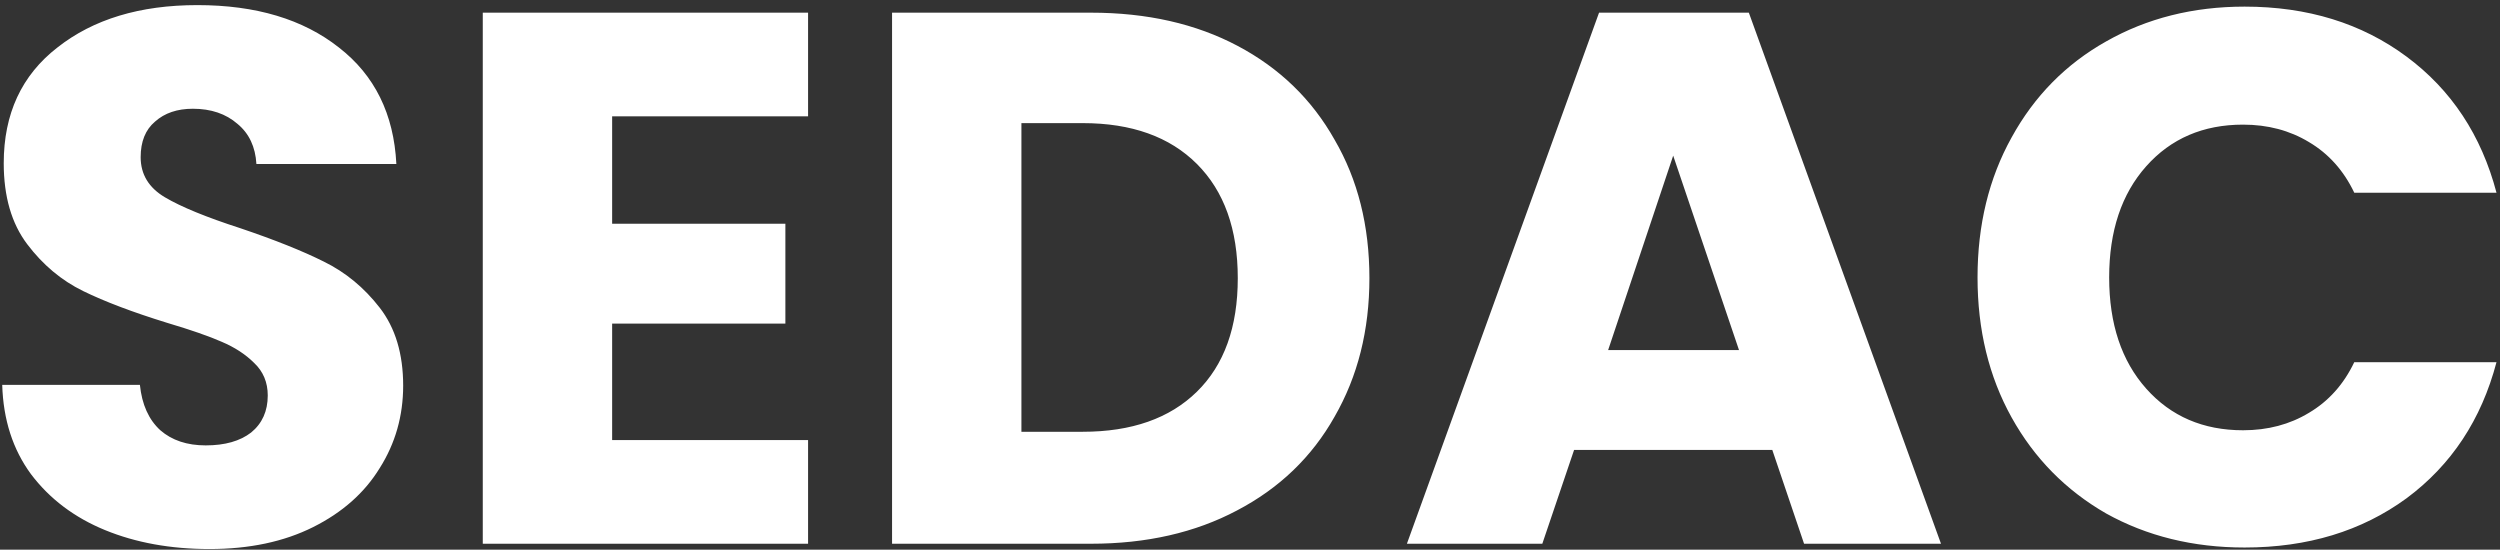 <svg width="423" height="93" viewBox="0 0 423 93" fill="none" xmlns="http://www.w3.org/2000/svg">
<rect x="0" y="0" width="423" height="93" fill="#333333" stroke="none"/>
<path d="M35.448 92.896C28.877 92.896 22.989 91.829 17.784 89.696C12.579 87.563 8.397 84.405 5.24 80.224C2.168 76.043 0.547 71.008 0.376 65.12H23.672C24.013 68.448 25.165 71.008 27.128 72.8C29.091 74.507 31.651 75.36 34.808 75.36C38.051 75.36 40.611 74.635 42.488 73.184C44.365 71.648 45.304 69.557 45.304 66.912C45.304 64.693 44.536 62.859 43 61.408C41.549 59.957 39.715 58.763 37.496 57.824C35.363 56.885 32.291 55.819 28.28 54.624C22.477 52.832 17.741 51.04 14.072 49.248C10.403 47.456 7.245 44.811 4.6 41.312C1.955 37.813 0.632 33.248 0.632 27.616C0.632 19.253 3.661 12.725 9.72 8.032C15.779 3.253 23.672 0.864 33.4 0.864C43.299 0.864 51.277 3.253 57.336 8.032C63.395 12.725 66.637 19.296 67.064 27.744H43.384C43.213 24.843 42.147 22.581 40.184 20.96C38.221 19.253 35.704 18.4 32.632 18.4C29.987 18.4 27.853 19.125 26.232 20.576C24.611 21.941 23.8 23.947 23.8 26.592C23.8 29.493 25.165 31.755 27.896 33.376C30.627 34.997 34.893 36.747 40.696 38.624C46.499 40.587 51.192 42.464 54.776 44.256C58.445 46.048 61.603 48.651 64.248 52.064C66.893 55.477 68.216 59.872 68.216 65.248C68.216 70.368 66.893 75.019 64.248 79.2C61.688 83.381 57.933 86.709 52.984 89.184C48.035 91.659 42.189 92.896 35.448 92.896ZM103.574 19.68V37.856H132.886V54.752H103.574V74.464H136.726V92H81.686V2.144H136.726V19.68H103.574ZM184.6 2.144C194.072 2.144 202.349 4.021 209.432 7.776C216.515 11.531 221.976 16.821 225.816 23.648C229.741 30.389 231.704 38.197 231.704 47.072C231.704 55.861 229.741 63.669 225.816 70.496C221.976 77.323 216.472 82.613 209.304 86.368C202.221 90.123 193.987 92 184.6 92H150.936V2.144H184.6ZM183.192 73.056C191.469 73.056 197.912 70.795 202.52 66.272C207.128 61.749 209.432 55.349 209.432 47.072C209.432 38.795 207.128 32.352 202.52 27.744C197.912 23.136 191.469 20.832 183.192 20.832H172.824V73.056H183.192ZM299.872 76.128H266.336L260.96 92H238.048L270.56 2.144H295.904L328.416 92H305.248L299.872 76.128ZM294.24 59.232L283.104 26.336L272.096 59.232H294.24ZM334.599 46.944C334.599 38.069 336.519 30.176 340.359 23.264C344.199 16.267 349.532 10.848 356.359 7.008C363.271 3.083 371.079 1.12 379.783 1.12C390.45 1.12 399.58 3.936 407.175 9.568C414.77 15.2 419.847 22.88 422.407 32.608H398.343C396.551 28.853 393.991 25.995 390.663 24.032C387.42 22.069 383.708 21.088 379.527 21.088C372.786 21.088 367.324 23.435 363.143 28.128C358.962 32.821 356.871 39.093 356.871 46.944C356.871 54.795 358.962 61.067 363.143 65.76C367.324 70.453 372.786 72.8 379.527 72.8C383.708 72.8 387.42 71.819 390.663 69.856C393.991 67.893 396.551 65.035 398.343 61.28H422.407C419.847 71.008 414.77 78.688 407.175 84.32C399.58 89.867 390.45 92.64 379.783 92.64C371.079 92.64 363.271 90.72 356.359 86.88C349.532 82.955 344.199 77.536 340.359 70.624C336.519 63.712 334.599 55.819 334.599 46.944Z" fill="white"/>
</svg>
